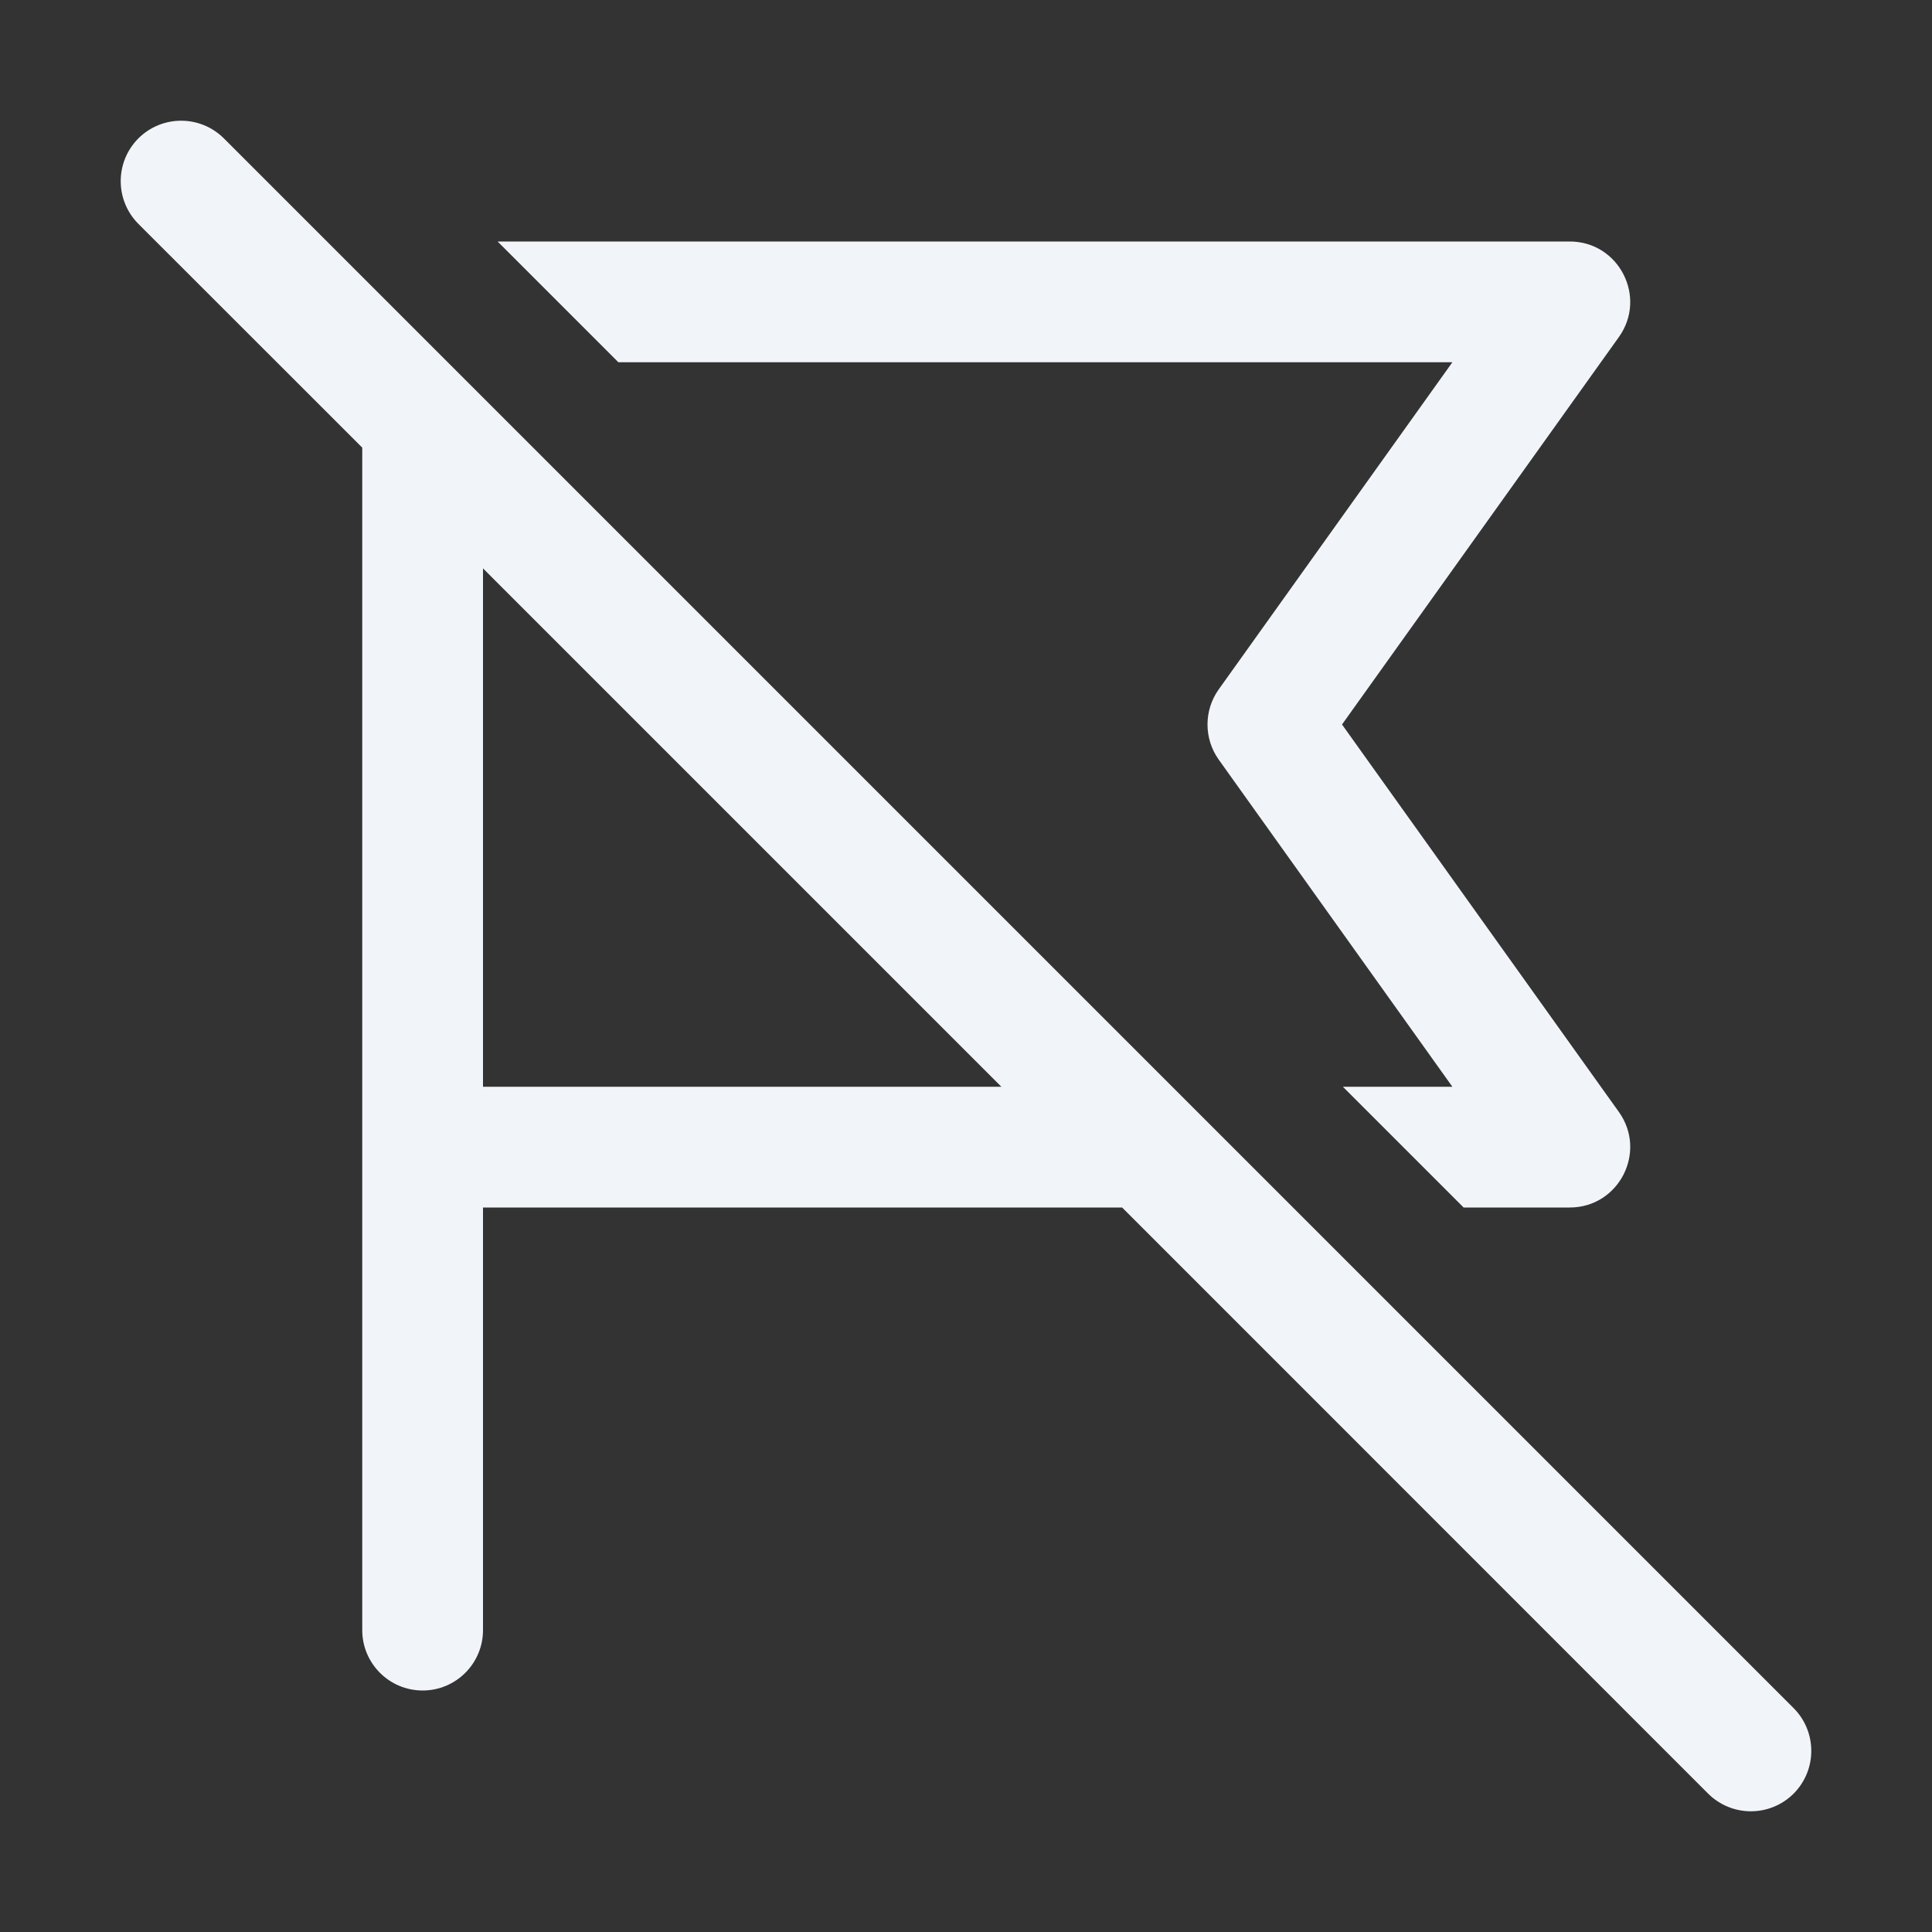<svg width="16" height="16" viewBox="0 0 16 16" fill="none" xmlns="http://www.w3.org/2000/svg">
<rect x="0" y="0" width="16" height="16" fill="#333333" stroke="none"/>
<path d="M9.293 10L14.146 14.854C14.342 15.049 14.658 15.049 14.854 14.854C15.049 14.658 15.049 14.342 14.854 14.146L1.854 1.146C1.658 0.951 1.342 0.951 1.146 1.146C0.951 1.342 0.951 1.658 1.146 1.854L3 3.707V13.5C3 13.776 3.224 14 3.5 14C3.776 14 4 13.776 4 13.5V10H9.293ZM8.293 9H4V4.707L8.293 9ZM12.028 9H11.121L12.121 10H13C13.407 10 13.643 9.54 13.407 9.209L11.114 6L13.407 2.791C13.643 2.46 13.407 2 13 2H4.121L5.121 3H12.028L10.093 5.709C9.969 5.883 9.969 6.117 10.093 6.291L12.028 9Z" fill="#f1f5f9"/>
</svg>